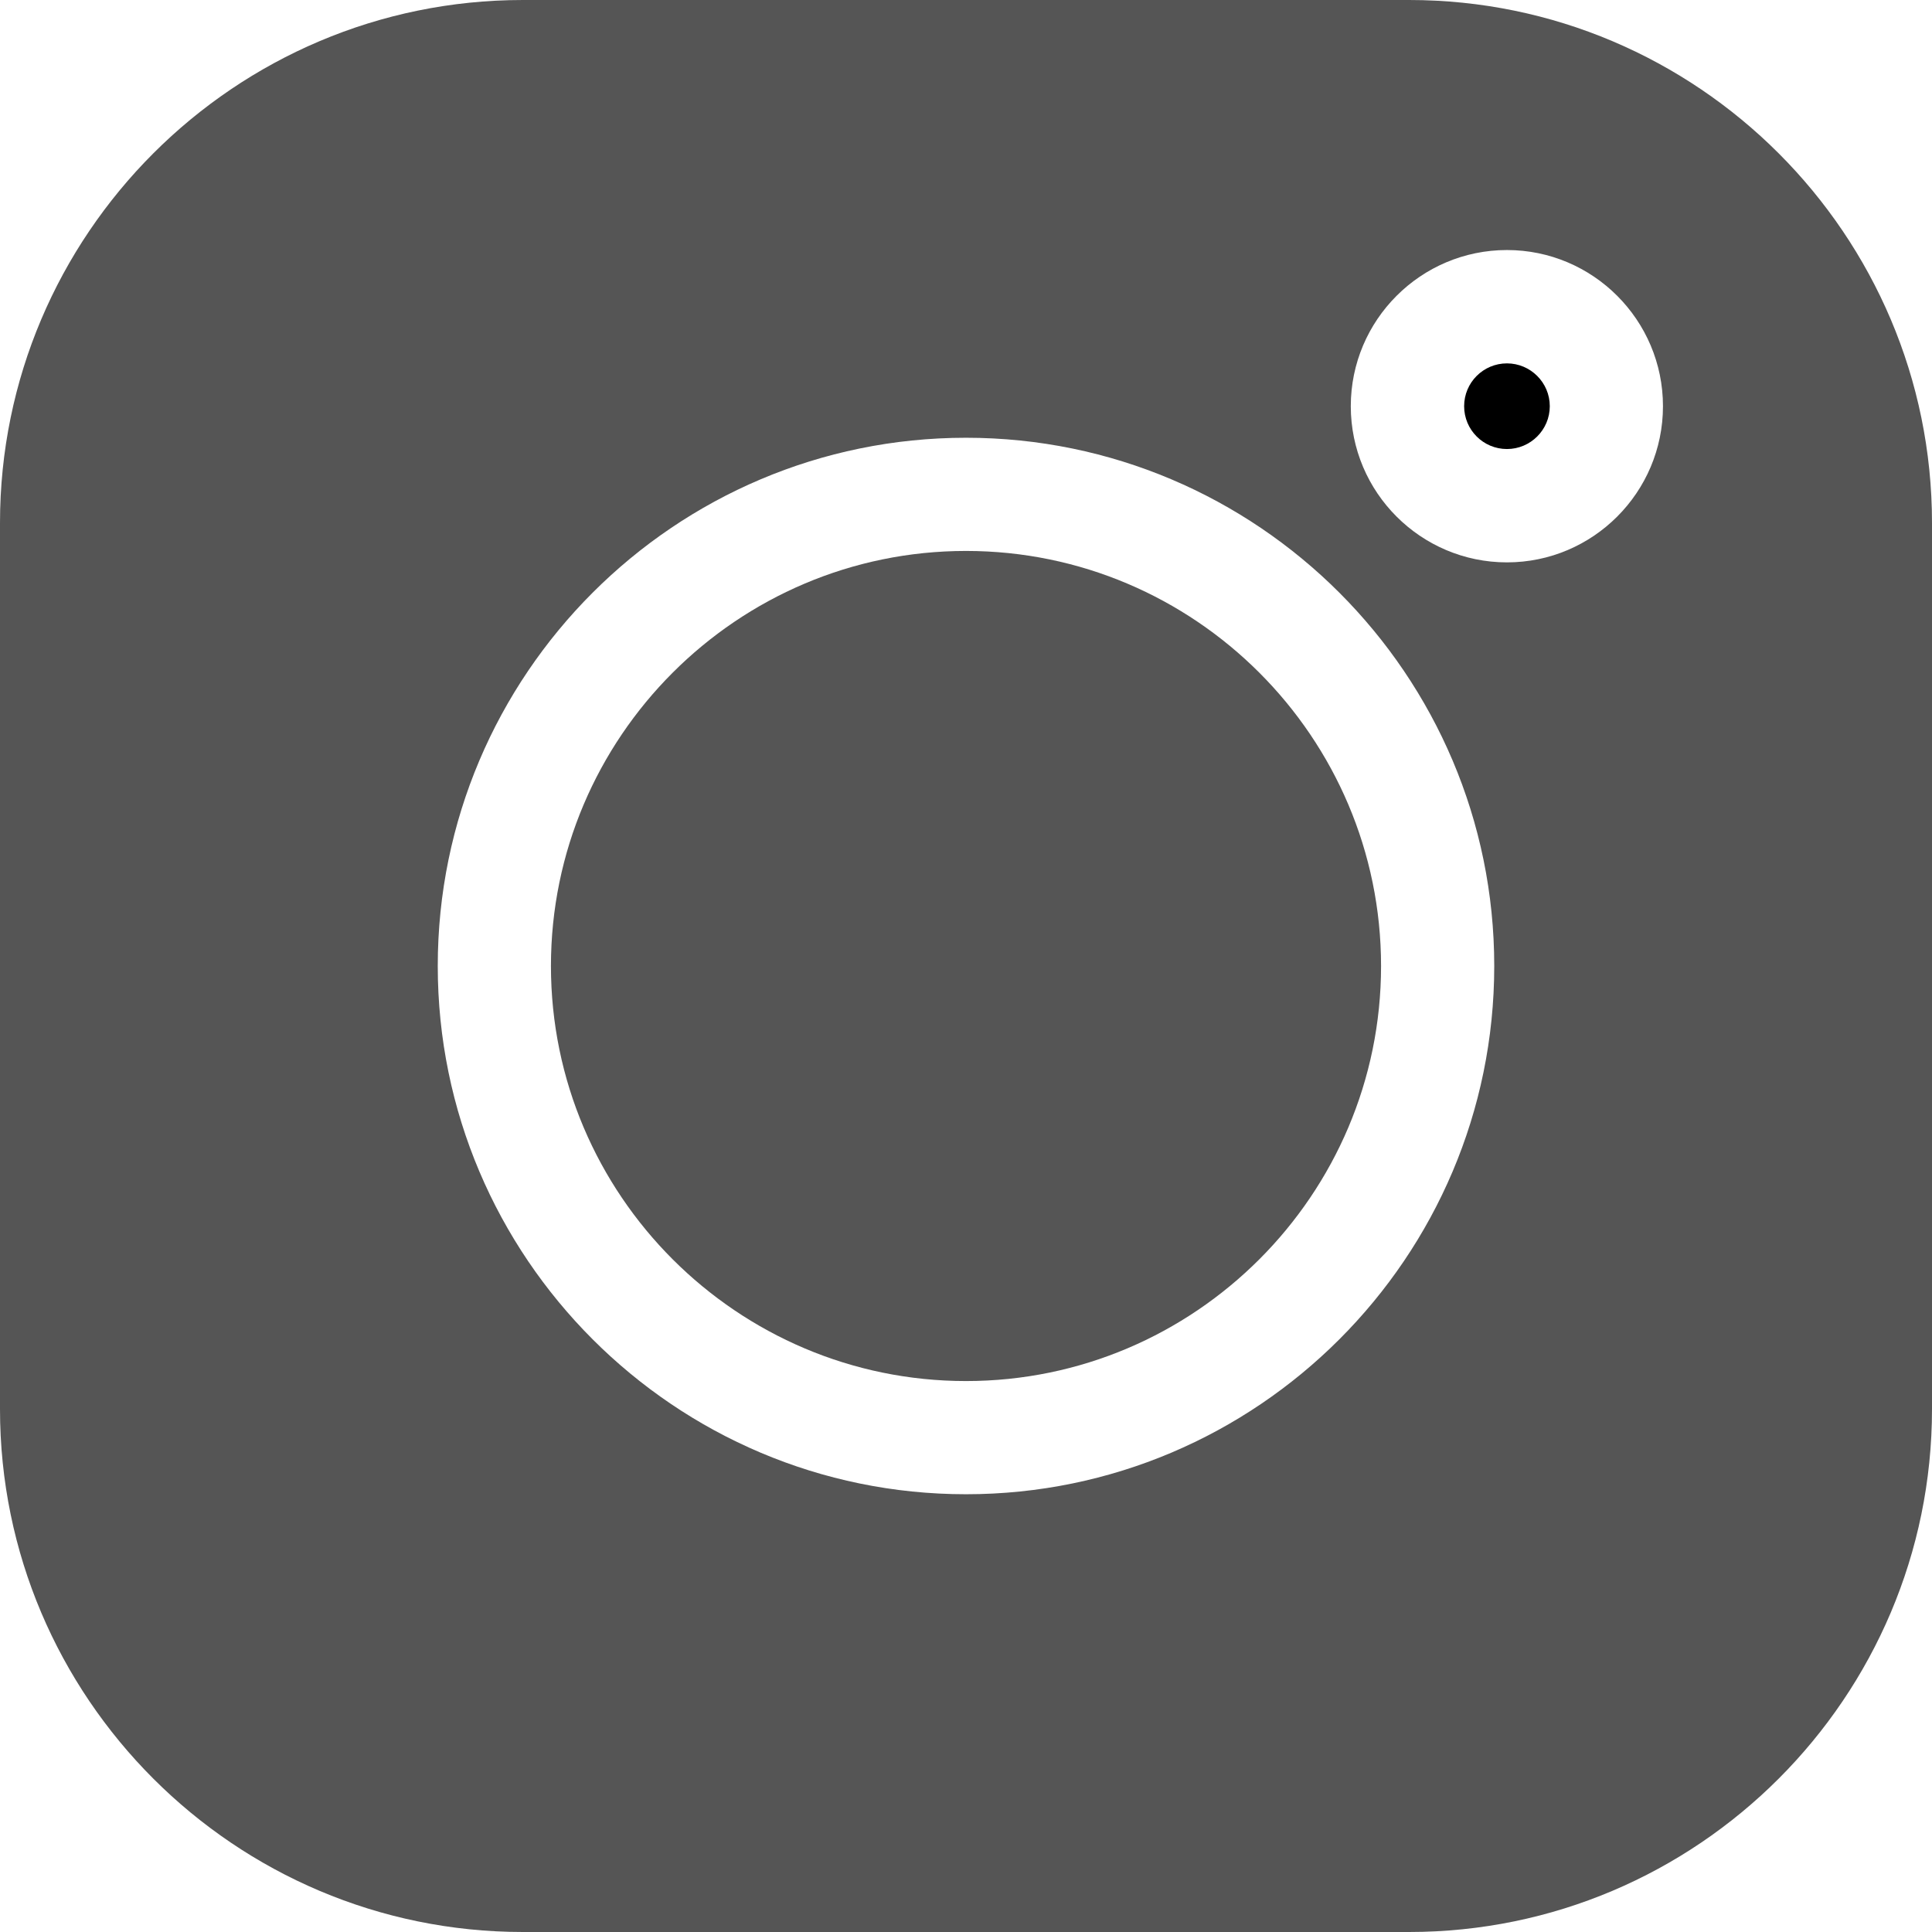 <?xml version="1.0" encoding="UTF-8"?>
<svg  width="32px" height="32px"  viewBox="0 0 12 12" version="1.1" xmlns="http://www.w3.org/2000/svg" xmlns:xlink="http://www.w3.org/1999/xlink">
    <!-- Generator: Sketch 59.1 (86144) - https://sketch.com -->
    <title>ico-instagram</title>
    <desc>Created with Sketch.</desc>
    <g id="Symbols" stroke="none" stroke-width="1" fill="none" fill-rule="evenodd">
        <g id="#-FOOTER" transform="translate(-342, -116)" fill-rule="nonzero">
            <g id="Group-17" transform="translate(0, 91)">
                <g id="Group-13" transform="translate(13, 18)">
                    <g id="Social-media" transform="translate(217, 0)">
                        <g id="insta" transform="translate(105, 0)">
                            <g id="ico-instagram" transform="translate(7, 7)">
                                <path d="M8.752,0 L3.248,0 C1.457,0 0,1.457 0,3.248 L0,8.752 C0,10.543 1.457,12 3.248,12 L8.752,12 C10.543,12 12,10.543 12,8.752 L12,3.248 C12,1.457 10.543,0 8.752,0 Z M6,9.281 C4.191,9.281 2.719,7.809 2.719,6 C2.719,4.191 4.191,2.719 6,2.719 C7.809,2.719 9.281,4.191 9.281,6 C9.281,7.809 7.809,9.281 6,9.281 L6,9.281 Z M9.36,3.493 C8.825,3.493 8.39,3.058 8.39,2.523 C8.39,1.988 8.825,1.553 9.36,1.553 C9.894,1.553 10.329,1.988 10.329,2.523 C10.329,3.058 9.894,3.493 9.36,3.493 Z" id="Shape" fill="#555555"></path>
                                <path d="M6,3.422 C4.579,3.422 3.422,4.579 3.422,6 C3.422,7.421 4.579,8.578 6,8.578 C7.421,8.578 8.578,7.421 8.578,6 C8.578,4.579 7.421,3.422 6,3.422 Z" id="Shape" fill="#555555"></path>
                                <path d="M9.36,2.257 C9.213,2.257 9.094,2.376 9.094,2.523 C9.094,2.67 9.213,2.789 9.36,2.789 C9.506,2.789 9.626,2.67 9.626,2.523 C9.626,2.376 9.506,2.257 9.36,2.257 Z" id="Shape" fill="#000000"></path>
                            </g>
                        </g>
                    </g>
                </g>
            </g>
        </g>
    </g>
</svg>